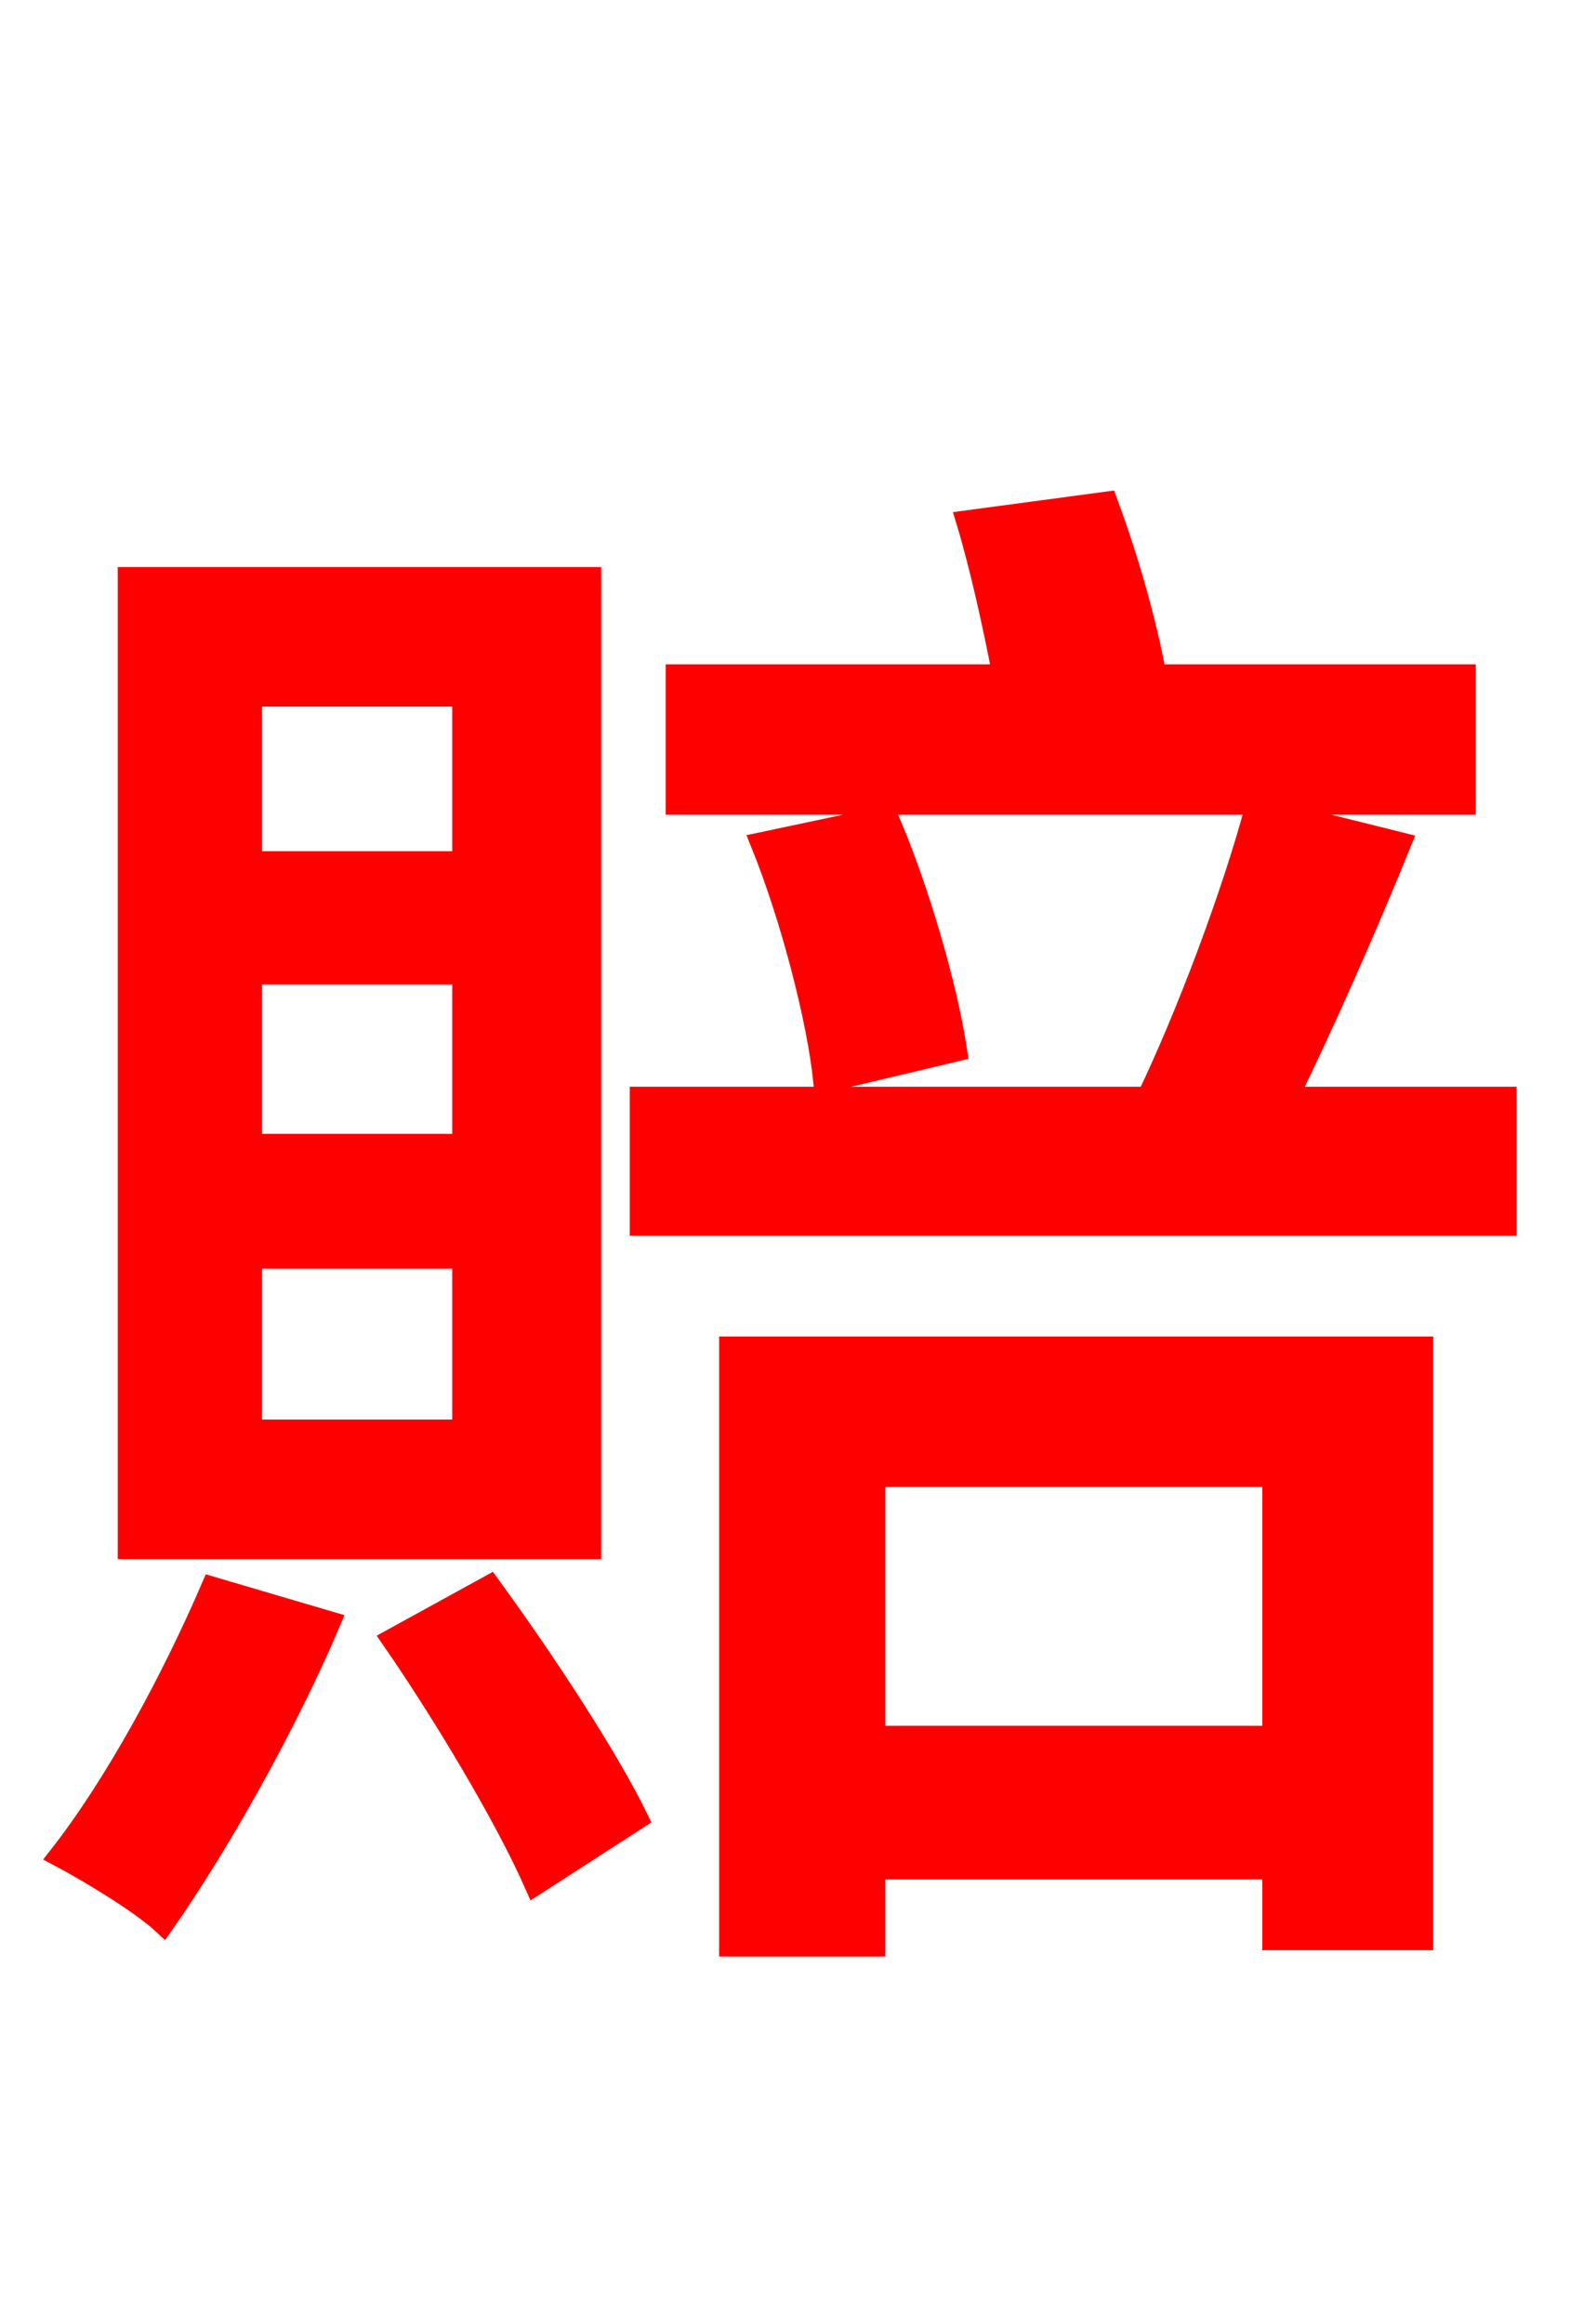 <svg xmlns="http://www.w3.org/2000/svg" xmlns:xlink="http://www.w3.org/1999/xlink" width="72" height="106.56"><path fill="red" stroke="red" d="M67.18 30.96L52.99 30.96C52.56 28.58 51.70 25.56 50.76 23.04L44.35 23.90C45.00 26.06 45.58 28.73 46.01 30.96L31.03 30.96L31.03 36.86L67.18 36.86ZM43.85 48.17C43.42 45.29 42.12 40.75 40.68 37.44L34.92 38.66C36.29 42.05 37.51 46.73 37.80 49.61ZM21.24 39.53L11.52 39.53L11.52 31.90L21.24 31.90ZM21.24 52.49L11.52 52.49L11.52 44.64L21.24 44.64ZM21.24 65.59L11.52 65.59L11.52 57.67L21.24 57.67ZM27.07 26.50L5.90 26.50L5.90 70.99L27.07 70.99ZM9.72 72.79C7.92 76.97 5.33 81.79 2.74 85.10C4.10 85.82 6.48 87.26 7.49 88.20C10.01 84.60 13.10 79.13 15.12 74.38ZM18.00 75.17C20.38 78.62 23.18 83.30 24.55 86.40L29.23 83.38C27.86 80.57 24.98 76.18 22.46 72.72ZM58.39 67.68L58.39 79.63L40.10 79.63L40.10 67.68ZM33.48 89.21L40.10 89.21L40.10 85.68L58.39 85.68L58.39 88.92L65.23 88.92L65.23 61.78L33.48 61.78ZM59.04 50.33C60.70 46.94 62.64 42.55 64.22 38.66L57.60 37.01C56.52 41.04 54.43 46.58 52.63 50.33L29.38 50.33L29.38 56.16L69.05 56.16L69.05 50.33Z"/></svg>
